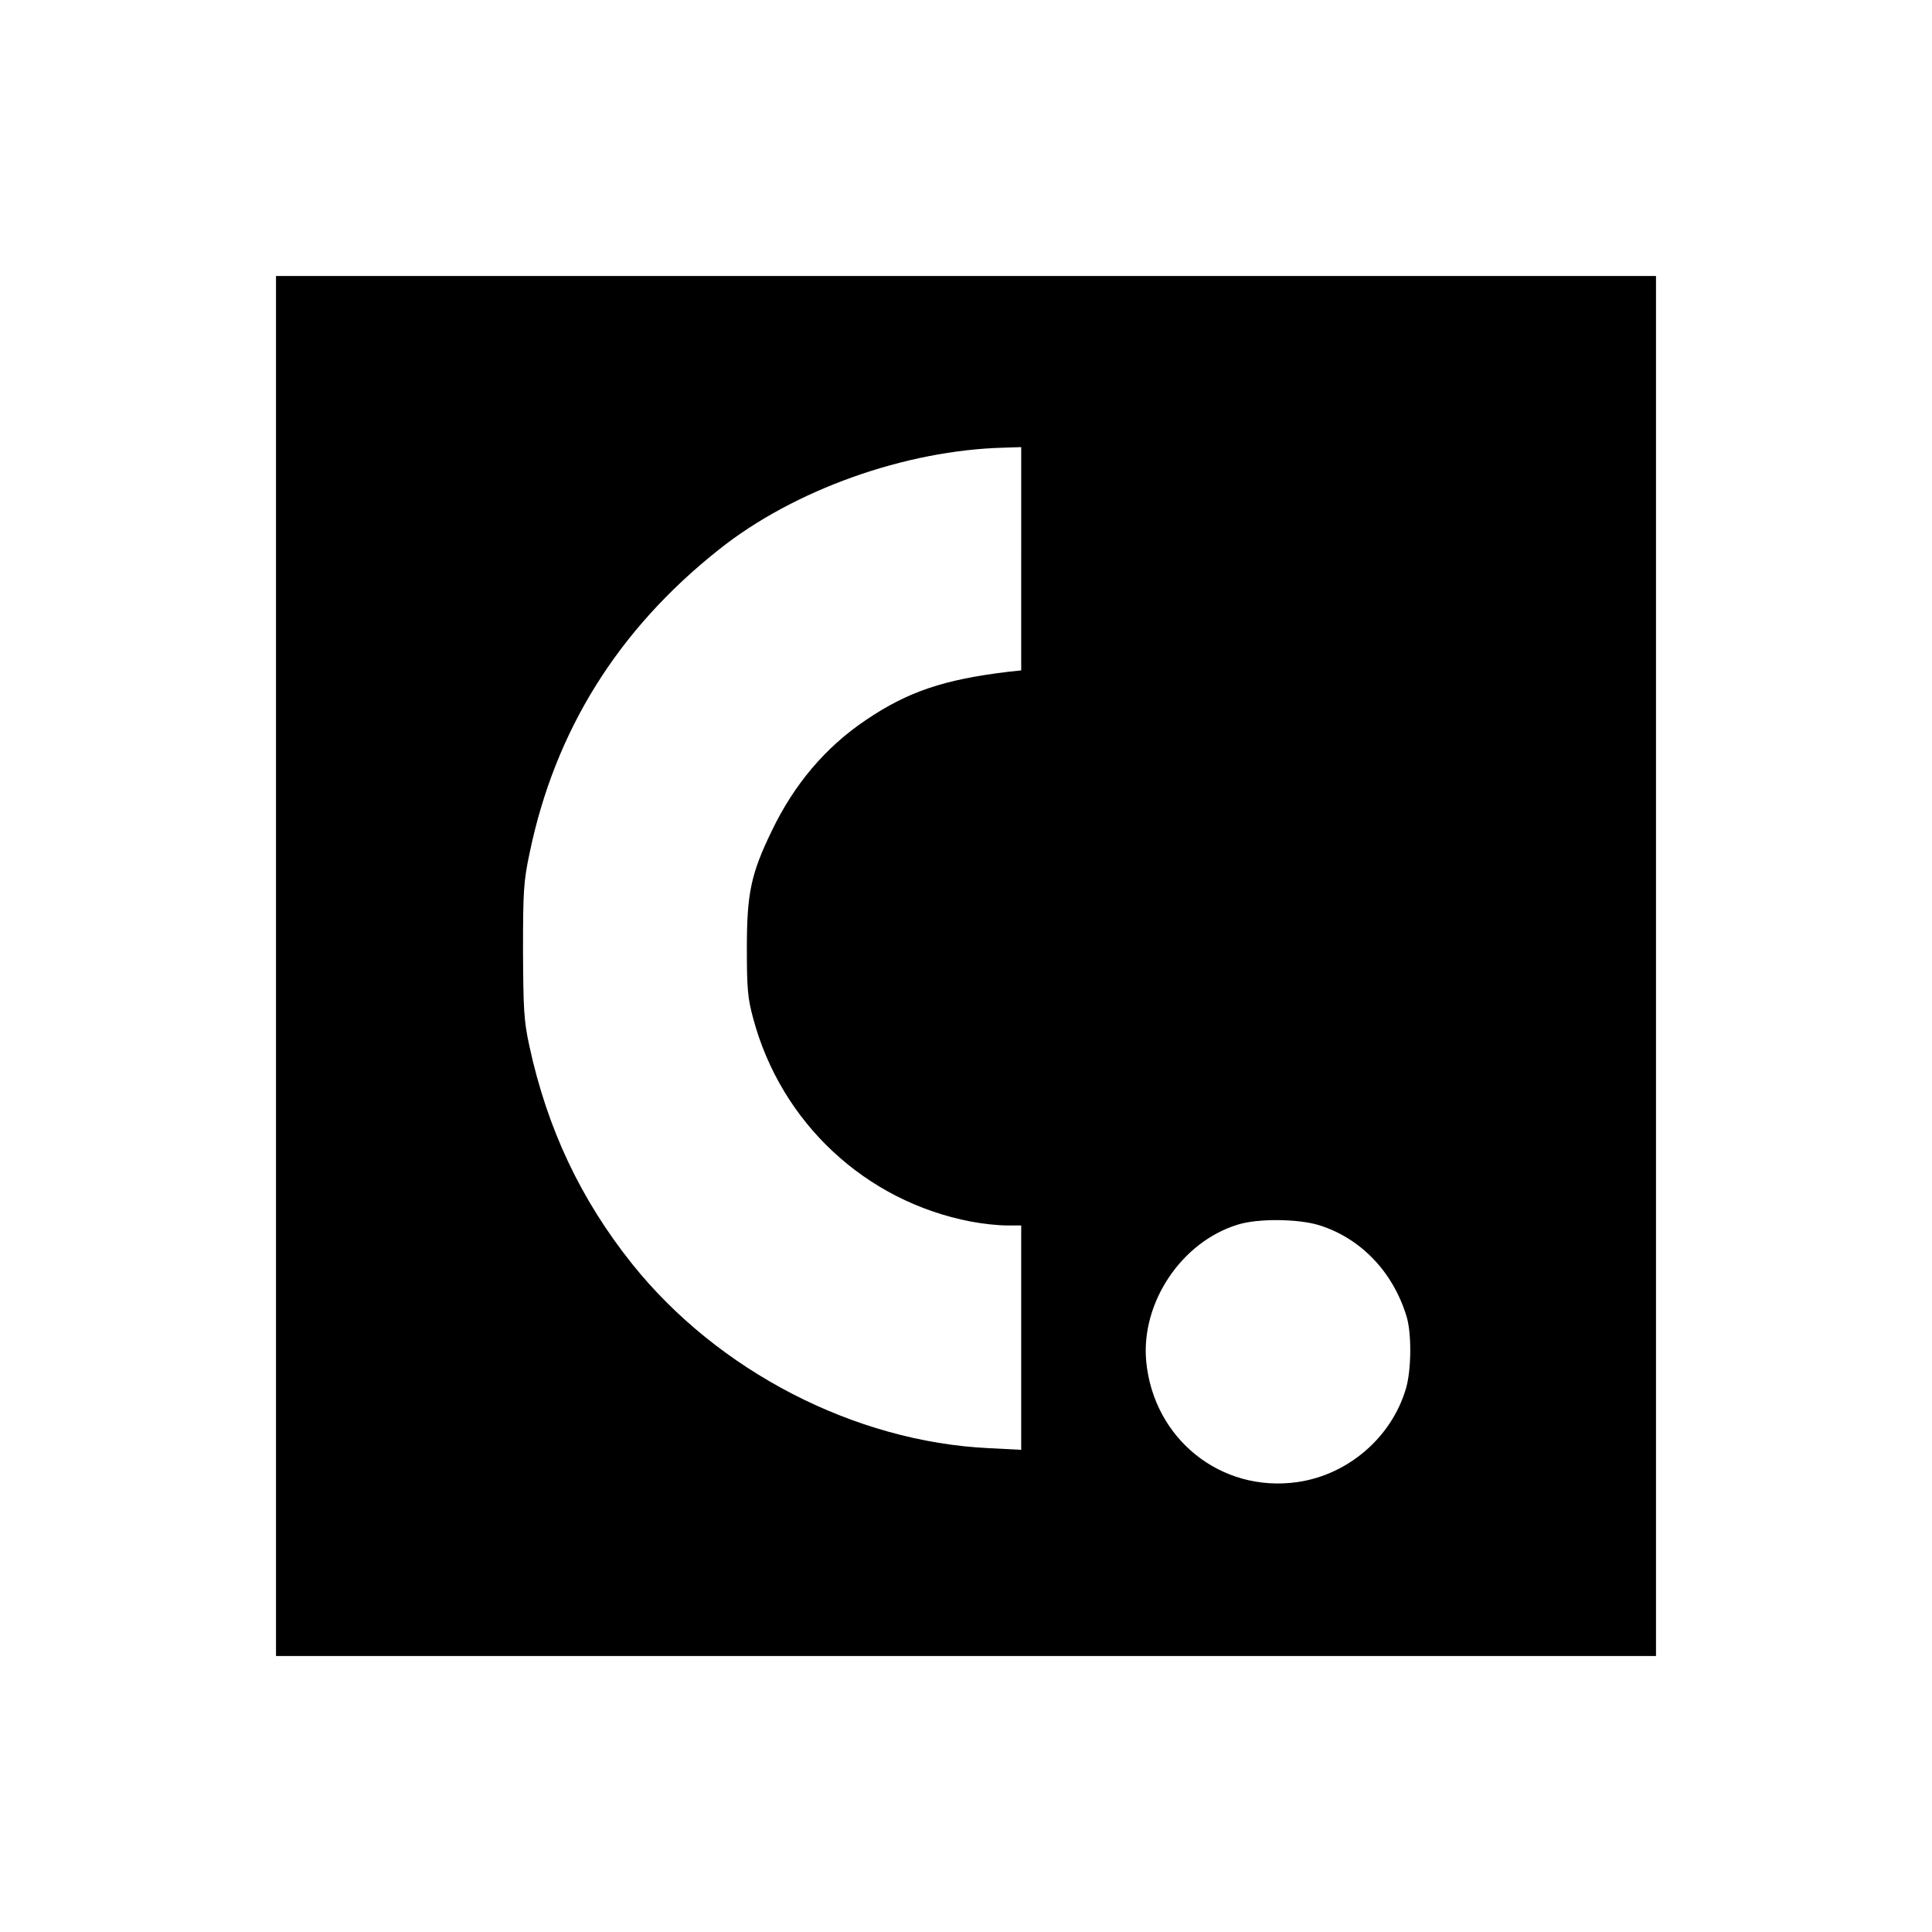 <?xml version="1.0" standalone="no"?>
<!DOCTYPE svg PUBLIC "-//W3C//DTD SVG 20010904//EN"
 "http://www.w3.org/TR/2001/REC-SVG-20010904/DTD/svg10.dtd">
<svg version="1.0" xmlns="http://www.w3.org/2000/svg"
 width="700pt" height="700pt" viewBox="0 0 700 700"
 preserveAspectRatio="xMidYMid meet">

<g transform="translate(0,700) scale(0.1,-0.1)"
fill="#000000" stroke="none">
<path d="M1000 3500 l0 -2500 2500 0 2500 0 0 2500 0 2500 -2500 0 -2500 0 0
-2500z m2700 1476 l0 -405 -47 -5 c-233 -28 -364 -72 -516 -175 -146 -98 -260
-233 -341 -402 -75 -155 -90 -225 -90 -424 0 -146 3 -182 23 -255 101 -378
407 -663 789 -736 41 -8 98 -14 128 -14 l54 0 0 -406 0 -407 -117 6 c-486 23
-982 279 -1293 668 -186 233 -307 489 -372 789 -20 92 -22 134 -23 345 0 215
2 252 24 355 92 443 320 809 686 1099 271 216 675 360 1033 369 l62 2 0 -404z
m1079 -2415 c151 -47 268 -169 317 -330 19 -60 18 -195 -2 -262 -52 -177 -210
-313 -394 -339 -276 -39 -520 156 -547 437 -20 213 128 434 332 496 73 23 219
21 294 -2z"/>
</g>
</svg>
